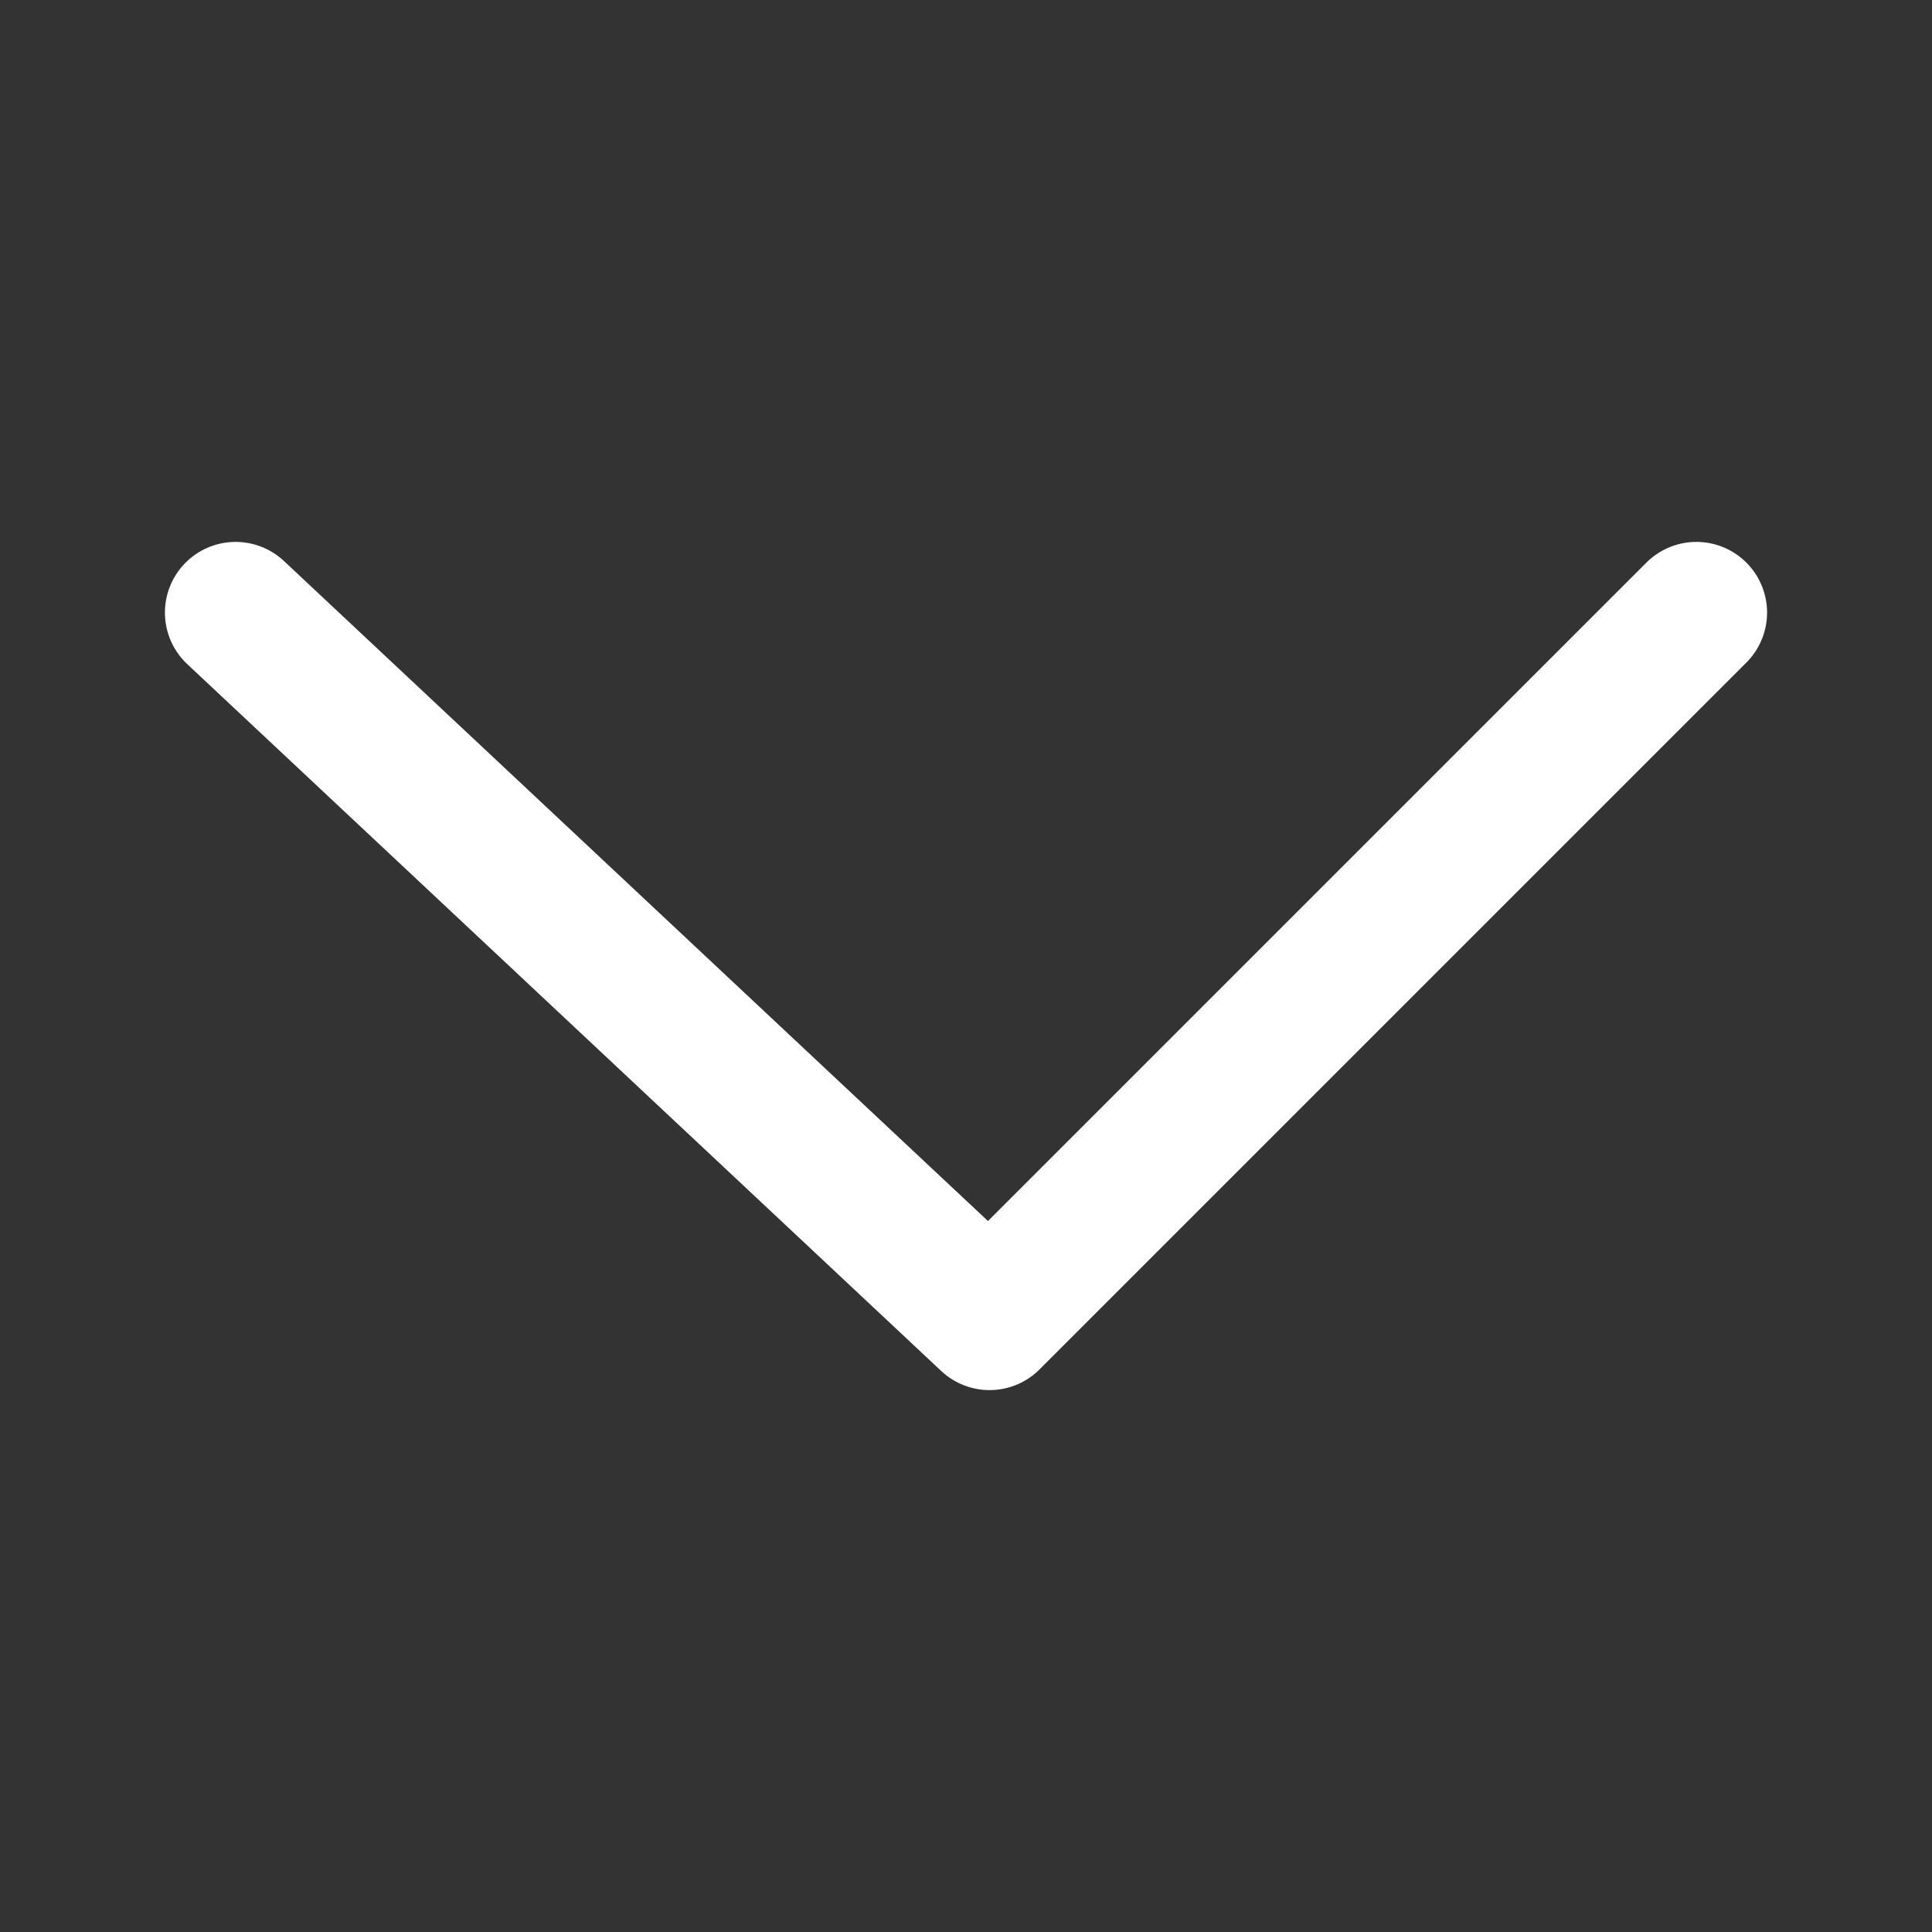 <?xml version="1.0" encoding="utf-8"?><svg version="1.1" xmlns="http://www.w3.org/2000/svg" xmlns:xlink="http://www.w3.org/1999/xlink" x="0px" y="0px" width="41px" height="41px"><rect width="100%" height="100%" fill="#333333" stroke="none"/><path d="M 36,13 21,28 5,13" style="fill:none;stroke:#ffffff;stroke-width:3;stroke-linecap:round;stroke-linejoin:round;stroke-miterlimit:4;stroke-opacity:1;stroke-dasharray:none" />
<!--
PD94bWwgdmVyc2lvbj0iMS4wIiBlbmNvZGluZz0idXRmLTgiPz48c3ZnIHZlcnNpb249IjEuMSIgeG1sbnM9Imh0dHA6Ly93d3cudzMub3JnLzIwMDAvc3ZnIiB4bWxuczp4bGluaz0iaHR0cDovL3d3dy53My5vcmcvMTk5OS94bGluayIgeD0iMHB4IiB5PSIwcHgiIHdpZHRoPSI0MXB4IiBoZWlnaHQ9IjQxcHgiPjxwYXRoIGQ9Ik0gMzYsMTMgMjEsMjggNSwxMyIgc3R5bGU9ImZpbGw6bm9uZTtzdHJva2U6I2ZmZmZmZjtzdHJva2Utd2lkdGg6MztzdHJva2UtbGluZWNhcDpyb3VuZDtzdHJva2UtbGluZWpvaW46cm91bmQ7c3Ryb2tlLW1pdGVybGltaXQ6NDtzdHJva2Utb3BhY2l0eToxO3N0cm9rZS1kYXNoYXJyYXk6bm9uZSIgLz48L3N2Zz4=
-->
</svg>